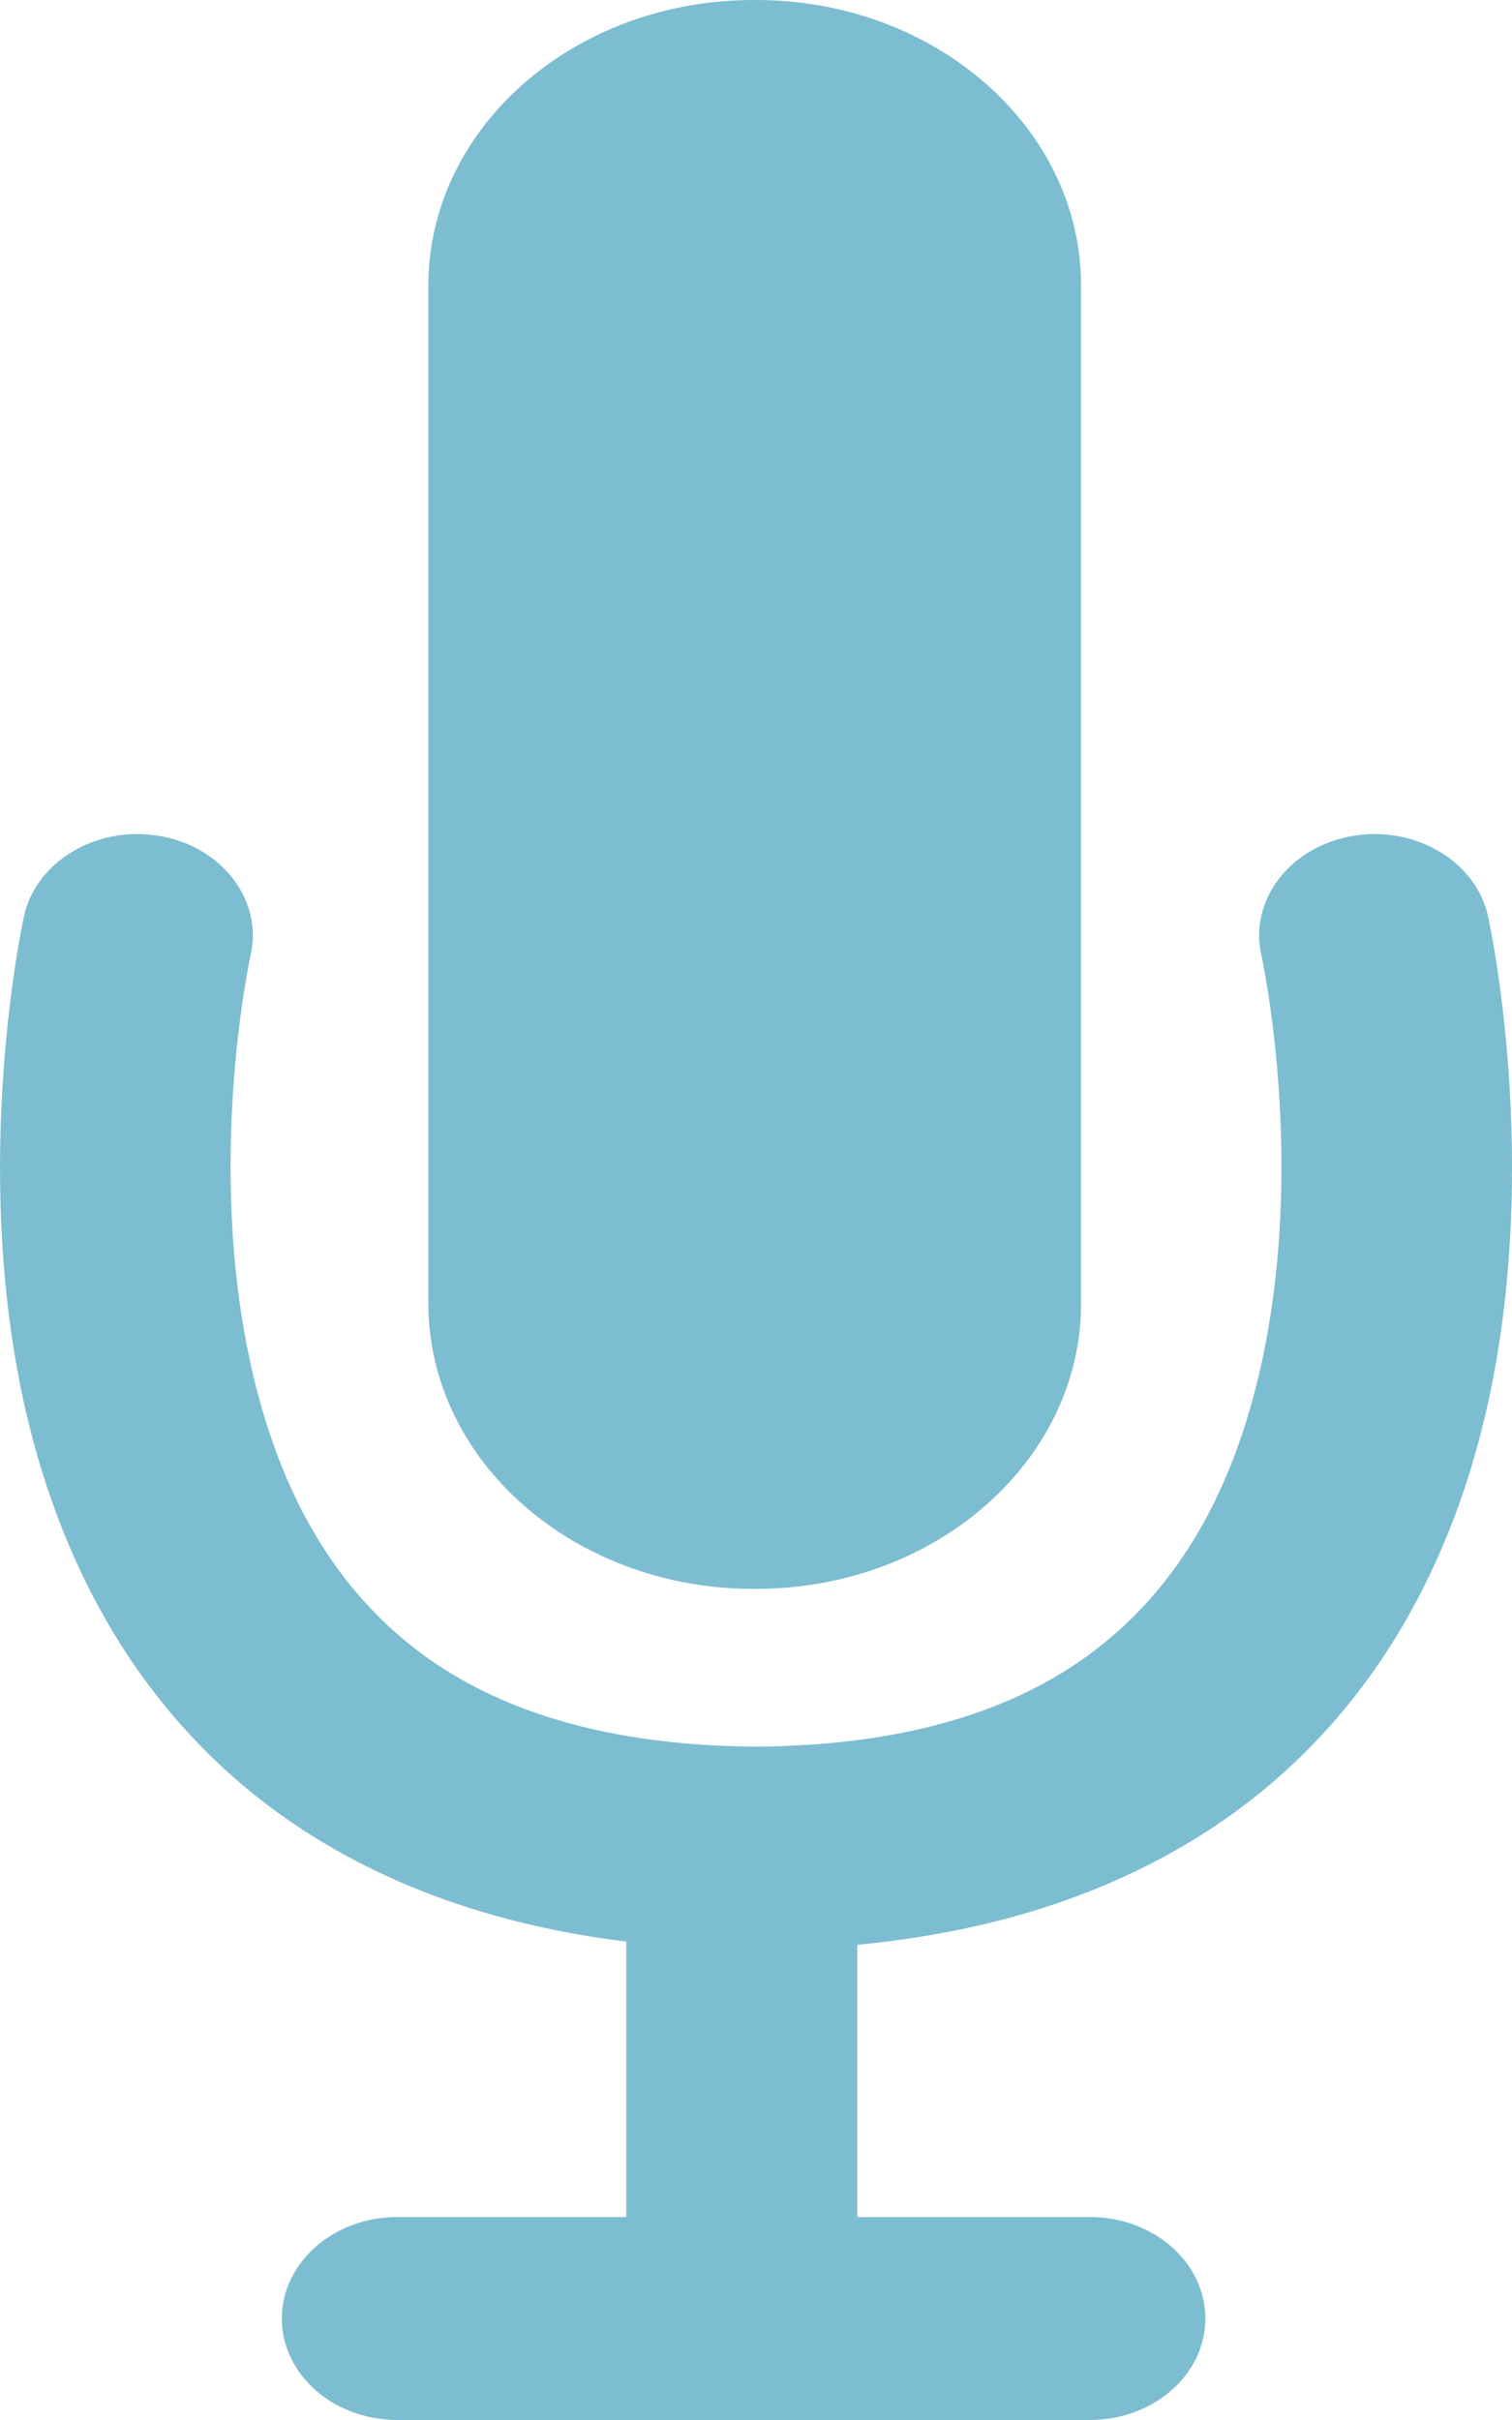 <?xml version="1.0" encoding="UTF-8"?>
<svg width="10px" height="16px" viewBox="0 0 10 16" version="1.1" xmlns="http://www.w3.org/2000/svg" xmlns:xlink="http://www.w3.org/1999/xlink">
    <title>Fill 3</title>
    <g id="Symbols" stroke="none" stroke-width="1" fill="none" fill-rule="evenodd">
        <g id="Answer" transform="translate(-190, -66)" fill="#7CBDD1">
            <g id="Fill-3" transform="translate(195, 74) scale(-1, 1) translate(-195, -74) translate(190, 66)">
                <path d="M5,11.548 C4.12,11.542 3.452,11.358 2.954,11.046 C2.194,10.569 1.842,9.813 1.669,9.069 C1.351,7.691 1.658,6.314 1.658,6.314 C1.739,5.951 1.469,5.598 1.055,5.527 C0.641,5.456 0.24,5.693 0.159,6.056 C0.158,6.056 -0.207,7.696 0.172,9.336 C0.419,10.401 0.978,11.456 2.065,12.138 C2.649,12.504 3.389,12.769 4.33,12.858 L4.33,14.658 L2.792,14.658 C2.37,14.658 2.028,14.959 2.028,15.329 C2.028,15.699 2.37,16 2.792,16 L7.372,16 C7.794,16 8.136,15.699 8.136,15.329 C8.136,14.959 7.794,14.658 7.372,14.658 L5.858,14.658 L5.858,12.837 C6.71,12.732 7.39,12.479 7.935,12.138 C9.022,11.456 9.581,10.401 9.828,9.336 C10.207,7.696 9.841,6.056 9.841,6.056 C9.76,5.693 9.359,5.456 8.945,5.527 C8.531,5.598 8.261,5.951 8.342,6.314 L8.342,6.314 C8.342,6.314 8.649,7.691 8.331,9.069 C8.158,9.813 7.806,10.569 7.046,11.046 C6.548,11.358 5.88,11.542 5,11.548 Z M7.167,1.888 C7.167,0.846 6.204,0 5.017,0 L5,0 C3.813,0 2.85,0.846 2.85,1.888 L2.85,8.617 C2.85,9.659 3.813,10.505 5,10.505 C5,10.505 5.017,10.505 5.017,10.505 C6.204,10.505 7.167,9.659 7.167,8.617 C7.167,8.617 7.167,1.888 7.167,1.888 Z" id="Fill-1"></path>
            </g>
        </g>
    </g>
</svg>